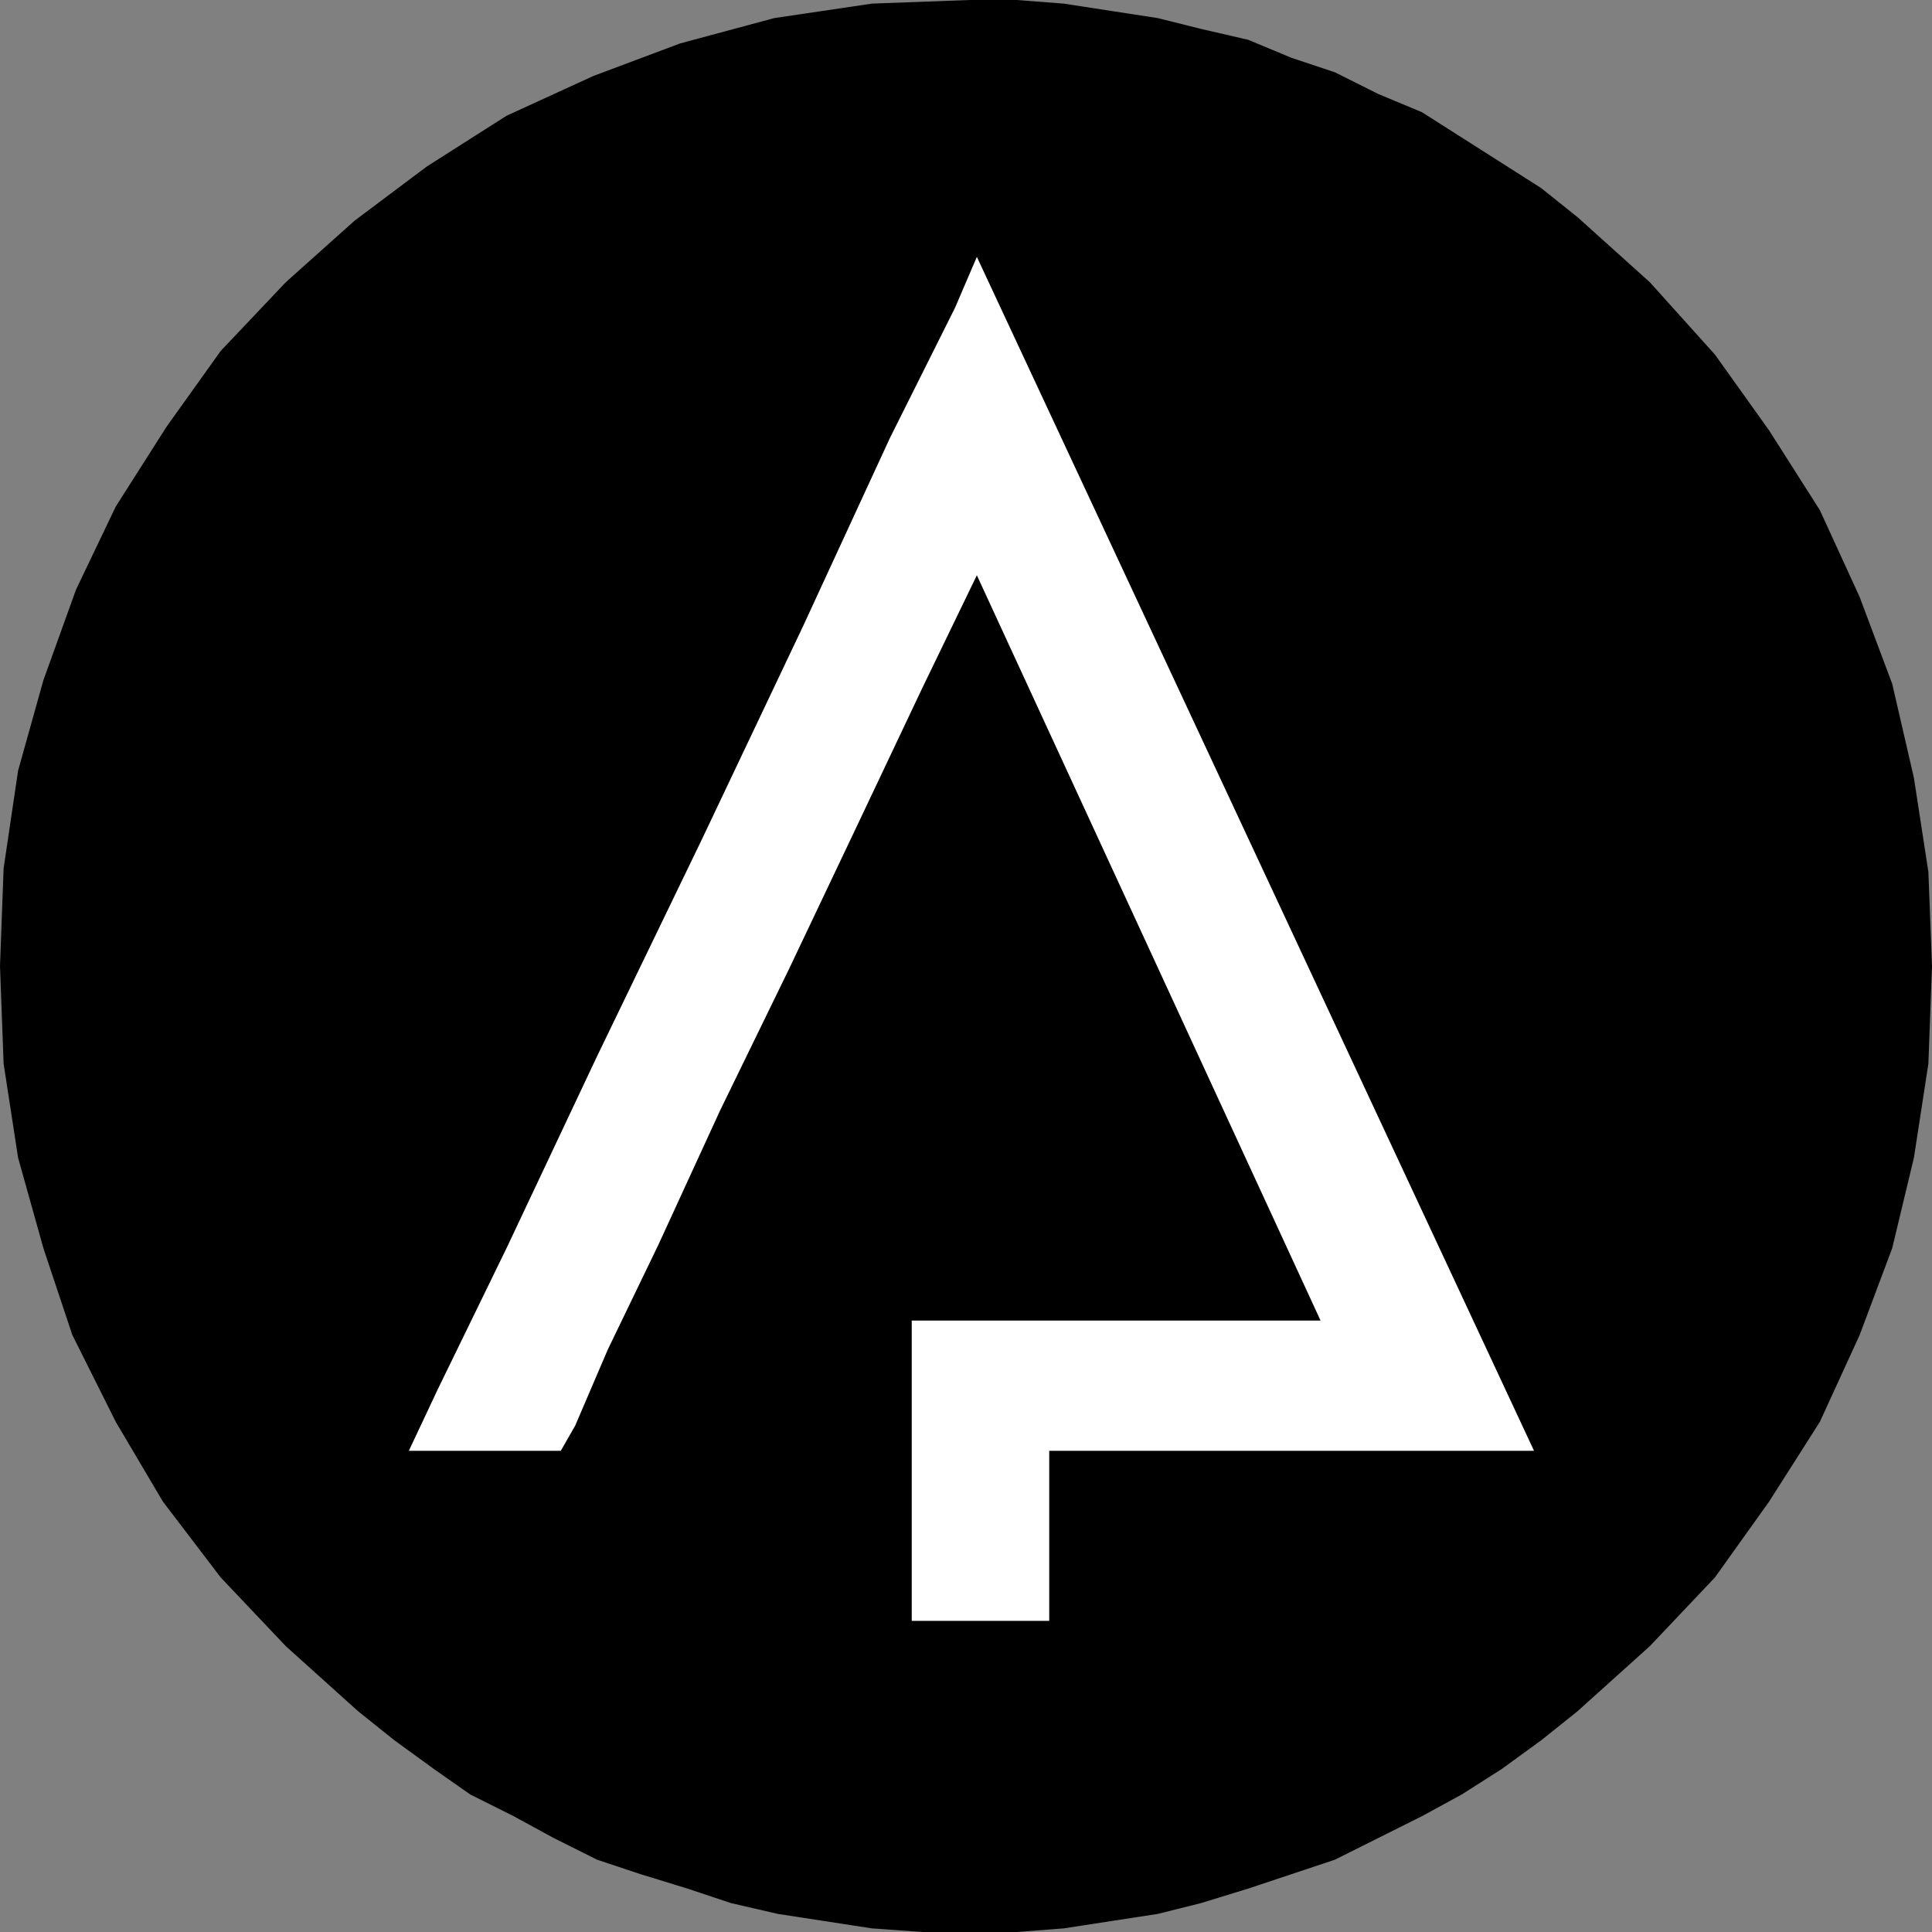 <?xml version="1.0" encoding="UTF-8" standalone="no"?>
<!DOCTYPE svg PUBLIC "-//W3C//DTD SVG 1.0//EN" "http://www.w3.org/TR/2001/REC-SVG-20010904/DTD/svg10.dtd">
<svg xmlns="http://www.w3.org/2000/svg" xmlns:xlink="http://www.w3.org/1999/xlink" fill-rule="evenodd" height="0.534in" preserveAspectRatio="none" stroke-linecap="round" viewBox="0 0 534 534" width="0.534in">
<rect x="0" y="0" width="534" height="534" fill="#808080" stroke="none"/>
<style type="text/css">
.brush0 { fill: rgb(255,255,255); }
.pen0 { stroke: rgb(0,0,0); stroke-width: 1; stroke-linejoin: round; }
.brush1 { fill: none; }
.pen1 { stroke: none; }
.brush2 { fill: rgb(0,0,0); }
</style>
<g>
<polygon class="pen1 brush2" points="268,534 281,534 294,533 307,531 320,529 332,526 345,522 357,518 369,514 381,508 393,502 404,496 415,489 426,481 436,473 446,464 456,455 474,436 489,415 503,393 514,369 523,345 529,320 533,294 534,267 533,241 529,215 523,189 514,165 503,141 489,119 474,98 456,78 446,69 436,60 426,52 415,45 404,38 393,31 381,26 369,20 357,16 345,11 332,8 320,5 307,3 294,1 281,0 268,0 241,1 214,5 188,12 164,21 140,32 118,46 98,61 79,78 61,97 46,118 32,140 21,163 12,188 5,213 1,240 0,267 1,294 5,320 12,345 20,369 32,393 45,415 61,436 79,455 89,464 99,473 109,481 120,489 130,496 142,502 153,508 165,514 177,518 190,522 202,526 215,529 228,531 241,533 255,534 268,534"/>
<polygon class="pen1 brush0" points="270,71 264,85 246,121 222,173 194,232 165,292 140,345 121,384 113,401 155,401 159,394 168,373 182,344 199,307 218,268 237,228 255,190 270,159 365,365 252,365 252,448 290,448 290,401 424,401 270,71"/>
</g>
</svg>

